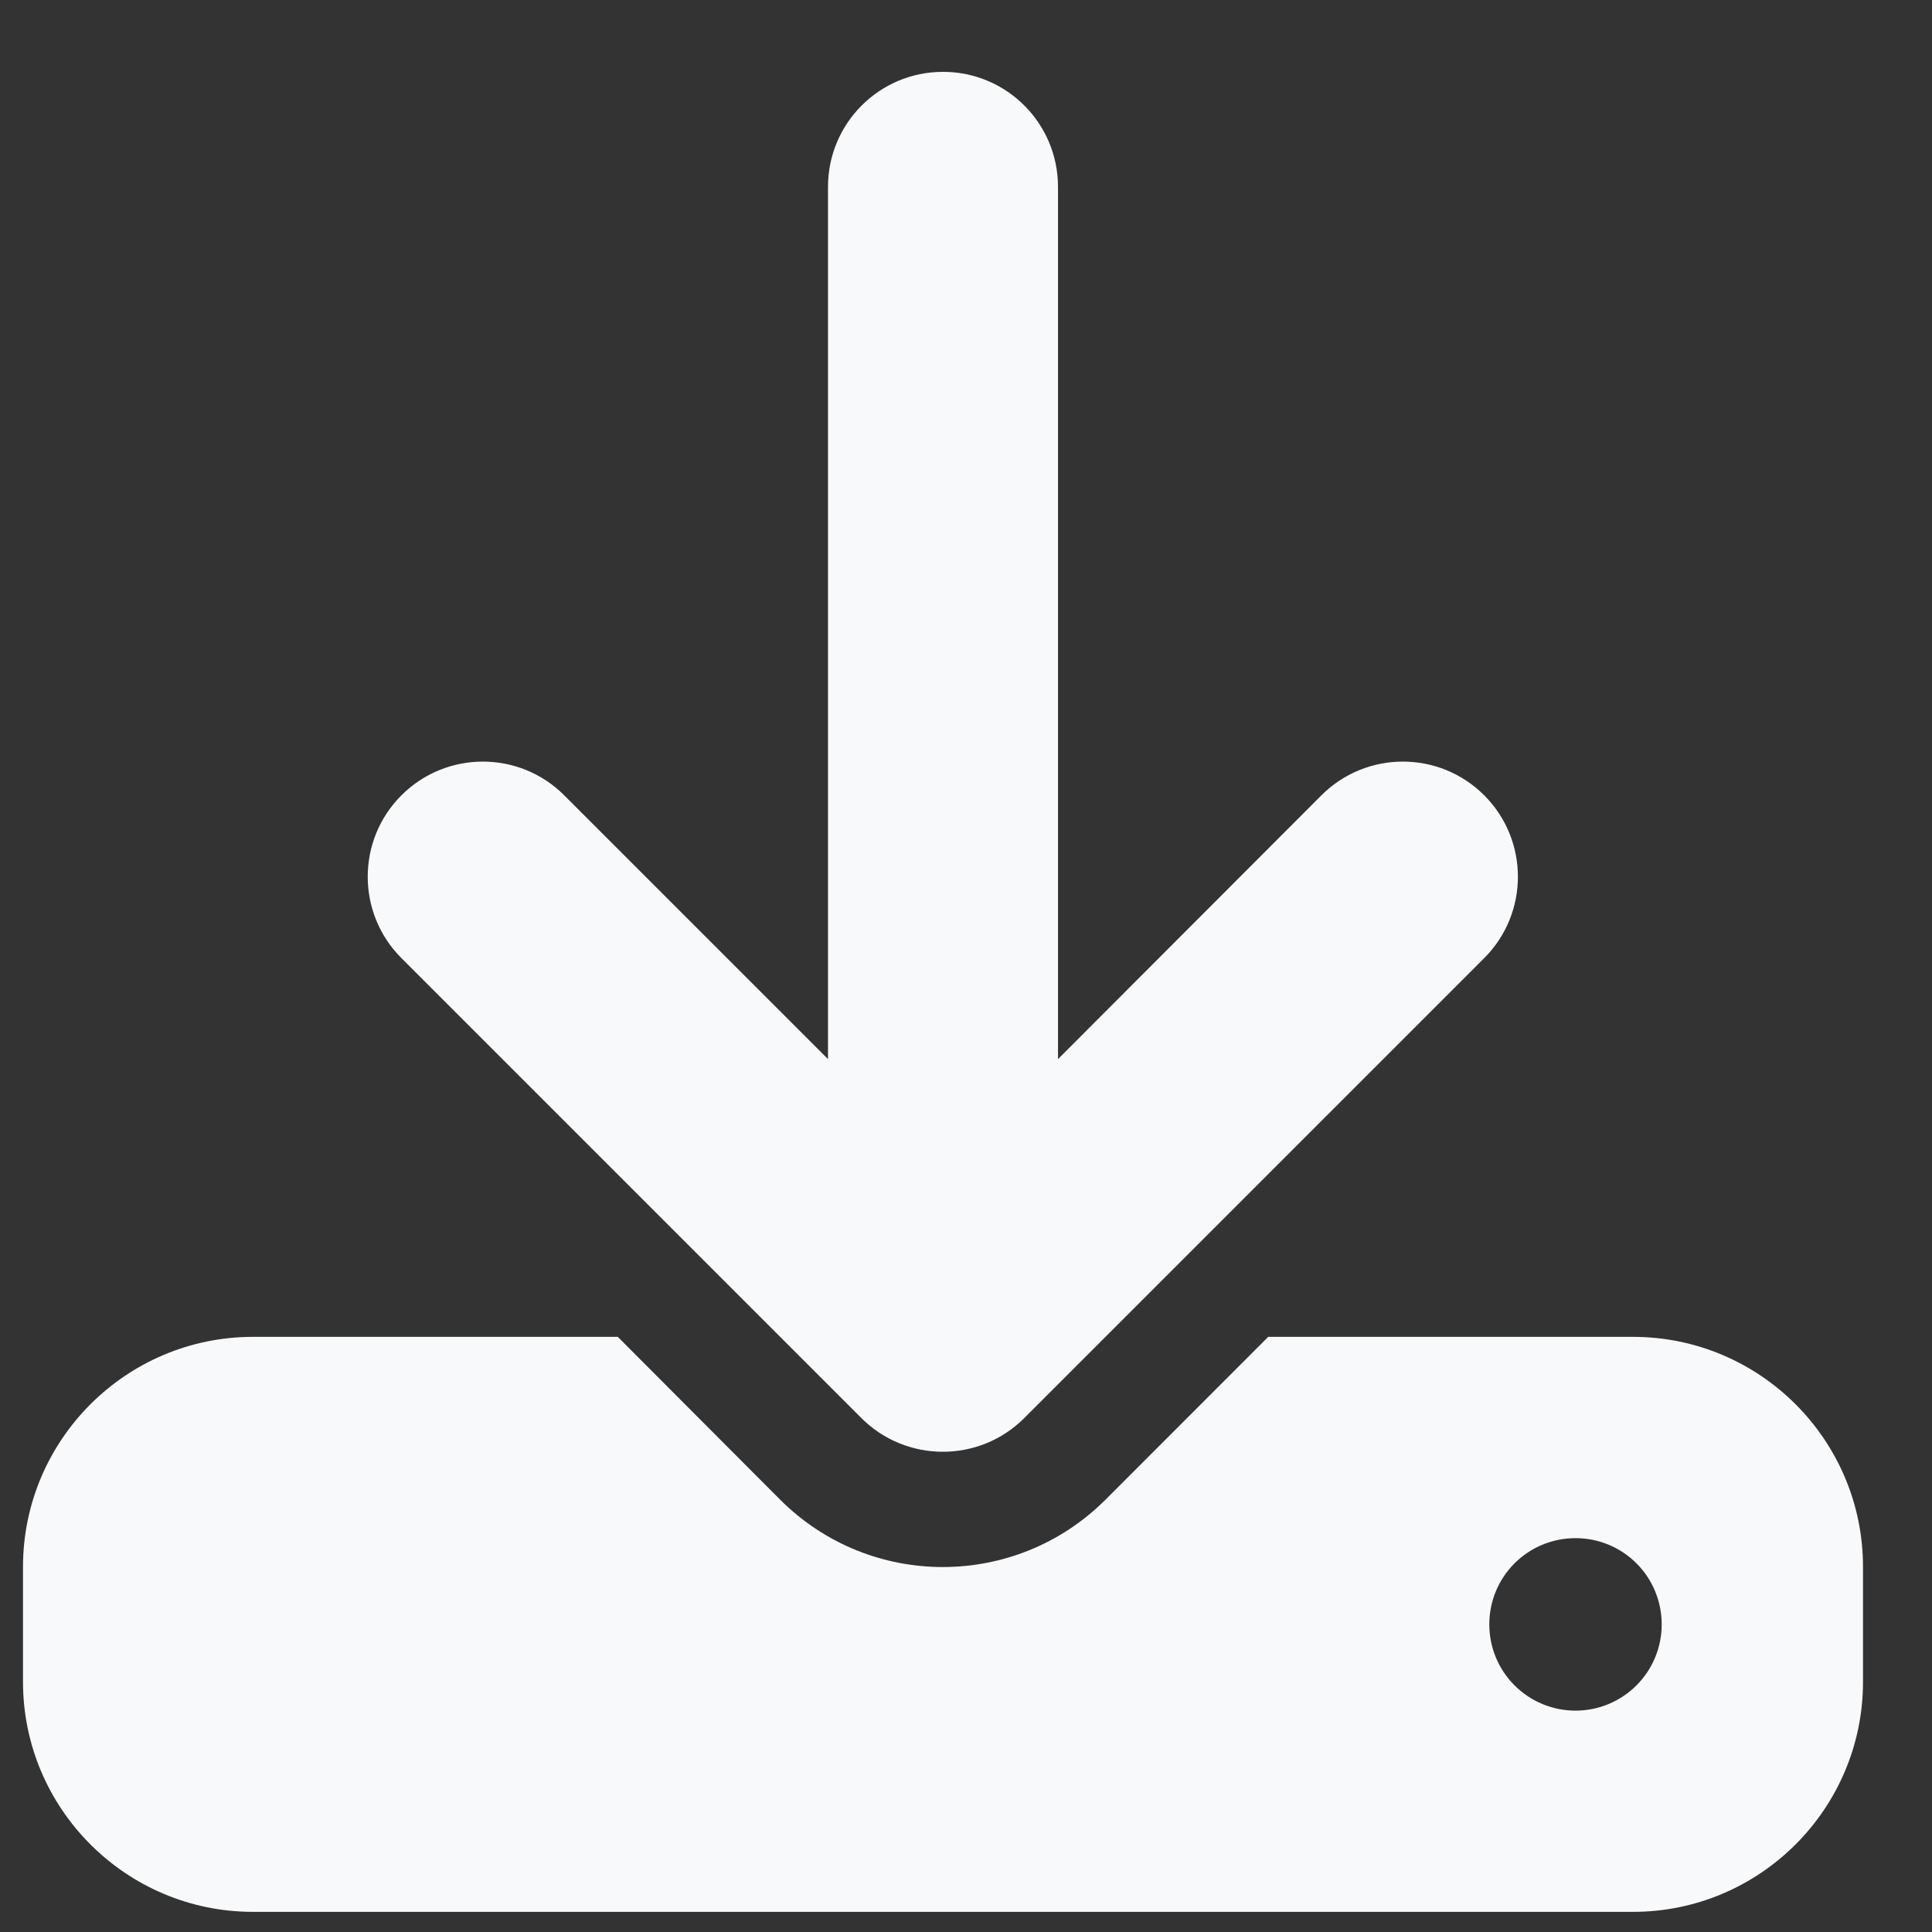 <svg width="21" height="21" viewBox="0 0 21 21" fill="none" xmlns="http://www.w3.org/2000/svg">
<rect x="0" y="0" width="21" height="21" fill="#333333" stroke="none"/>
<path d="M11.5 2.031C11.5 1.34 10.941 0.781 10.25 0.781C9.559 0.781 9 1.34 9 2.031V11.512L6.133 8.645C5.645 8.156 4.852 8.156 4.363 8.645C3.875 9.133 3.875 9.926 4.363 10.414L9.363 15.414C9.852 15.902 10.645 15.902 11.133 15.414L16.133 10.414C16.621 9.926 16.621 9.133 16.133 8.645C15.645 8.156 14.852 8.156 14.363 8.645L11.5 11.512V2.031ZM2.75 14.531C1.371 14.531 0.25 15.652 0.25 17.031V18.281C0.25 19.66 1.371 20.781 2.75 20.781H17.75C19.129 20.781 20.25 19.66 20.25 18.281V17.031C20.25 15.652 19.129 14.531 17.75 14.531H13.785L12.016 16.301C11.039 17.277 9.457 17.277 8.48 16.301L6.715 14.531H2.75ZM17.125 16.719C17.374 16.719 17.612 16.817 17.788 16.993C17.964 17.169 18.062 17.408 18.062 17.656C18.062 17.905 17.964 18.143 17.788 18.319C17.612 18.495 17.374 18.594 17.125 18.594C16.876 18.594 16.638 18.495 16.462 18.319C16.286 18.143 16.188 17.905 16.188 17.656C16.188 17.408 16.286 17.169 16.462 16.993C16.638 16.817 16.876 16.719 17.125 16.719Z" fill="#F8F9FA"/>
</svg>
